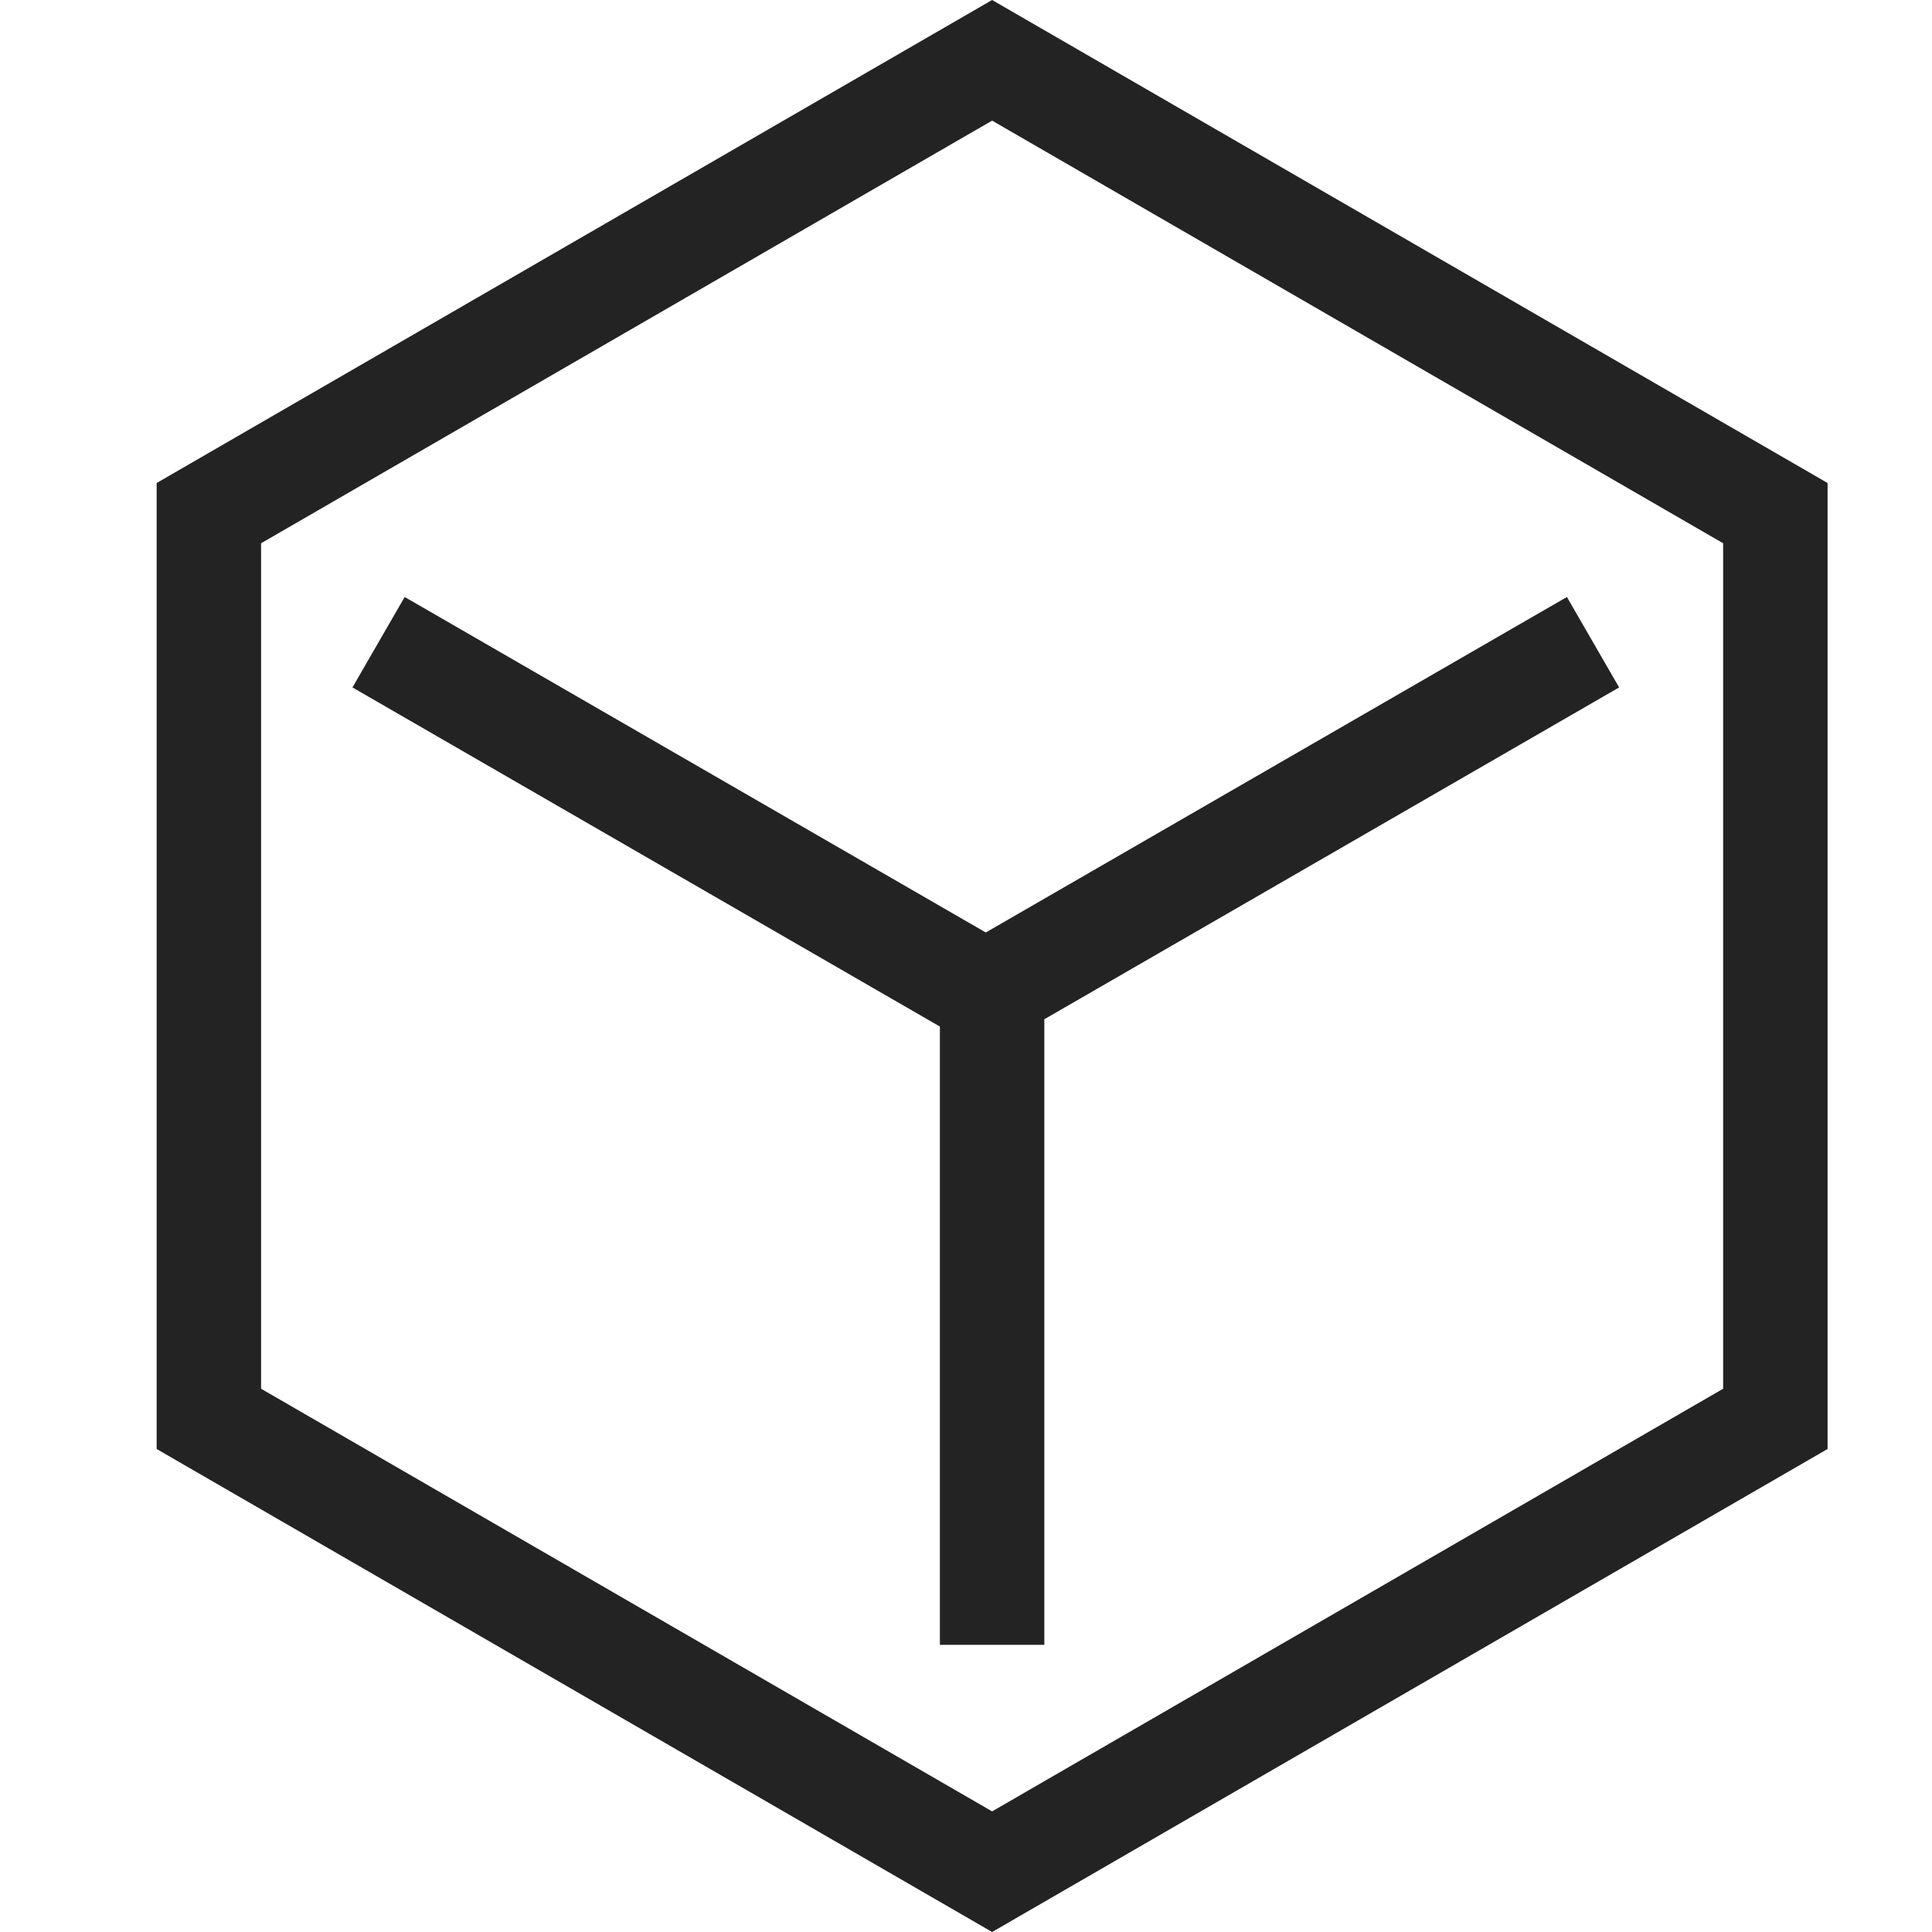 <svg width="37px" height="37px" viewBox="0 0 37 37" xmlns="http://www.w3.org/2000/svg">
    <title>
        product-m-l
    </title>
    <path d="M19 2.31L5 10.404v16.192l14 8.094 14-8.094V10.404L19 2.31zm1 17.21l11.008-6.355-1-1.732-11.129 6.425L7.75 11.433l-1 1.732L18 19.66V31.5h2V19.52zM19 0l16 9.25v18.5L19 37 3 27.75V9.25L19 0z" fill="#232323"/>
</svg>
